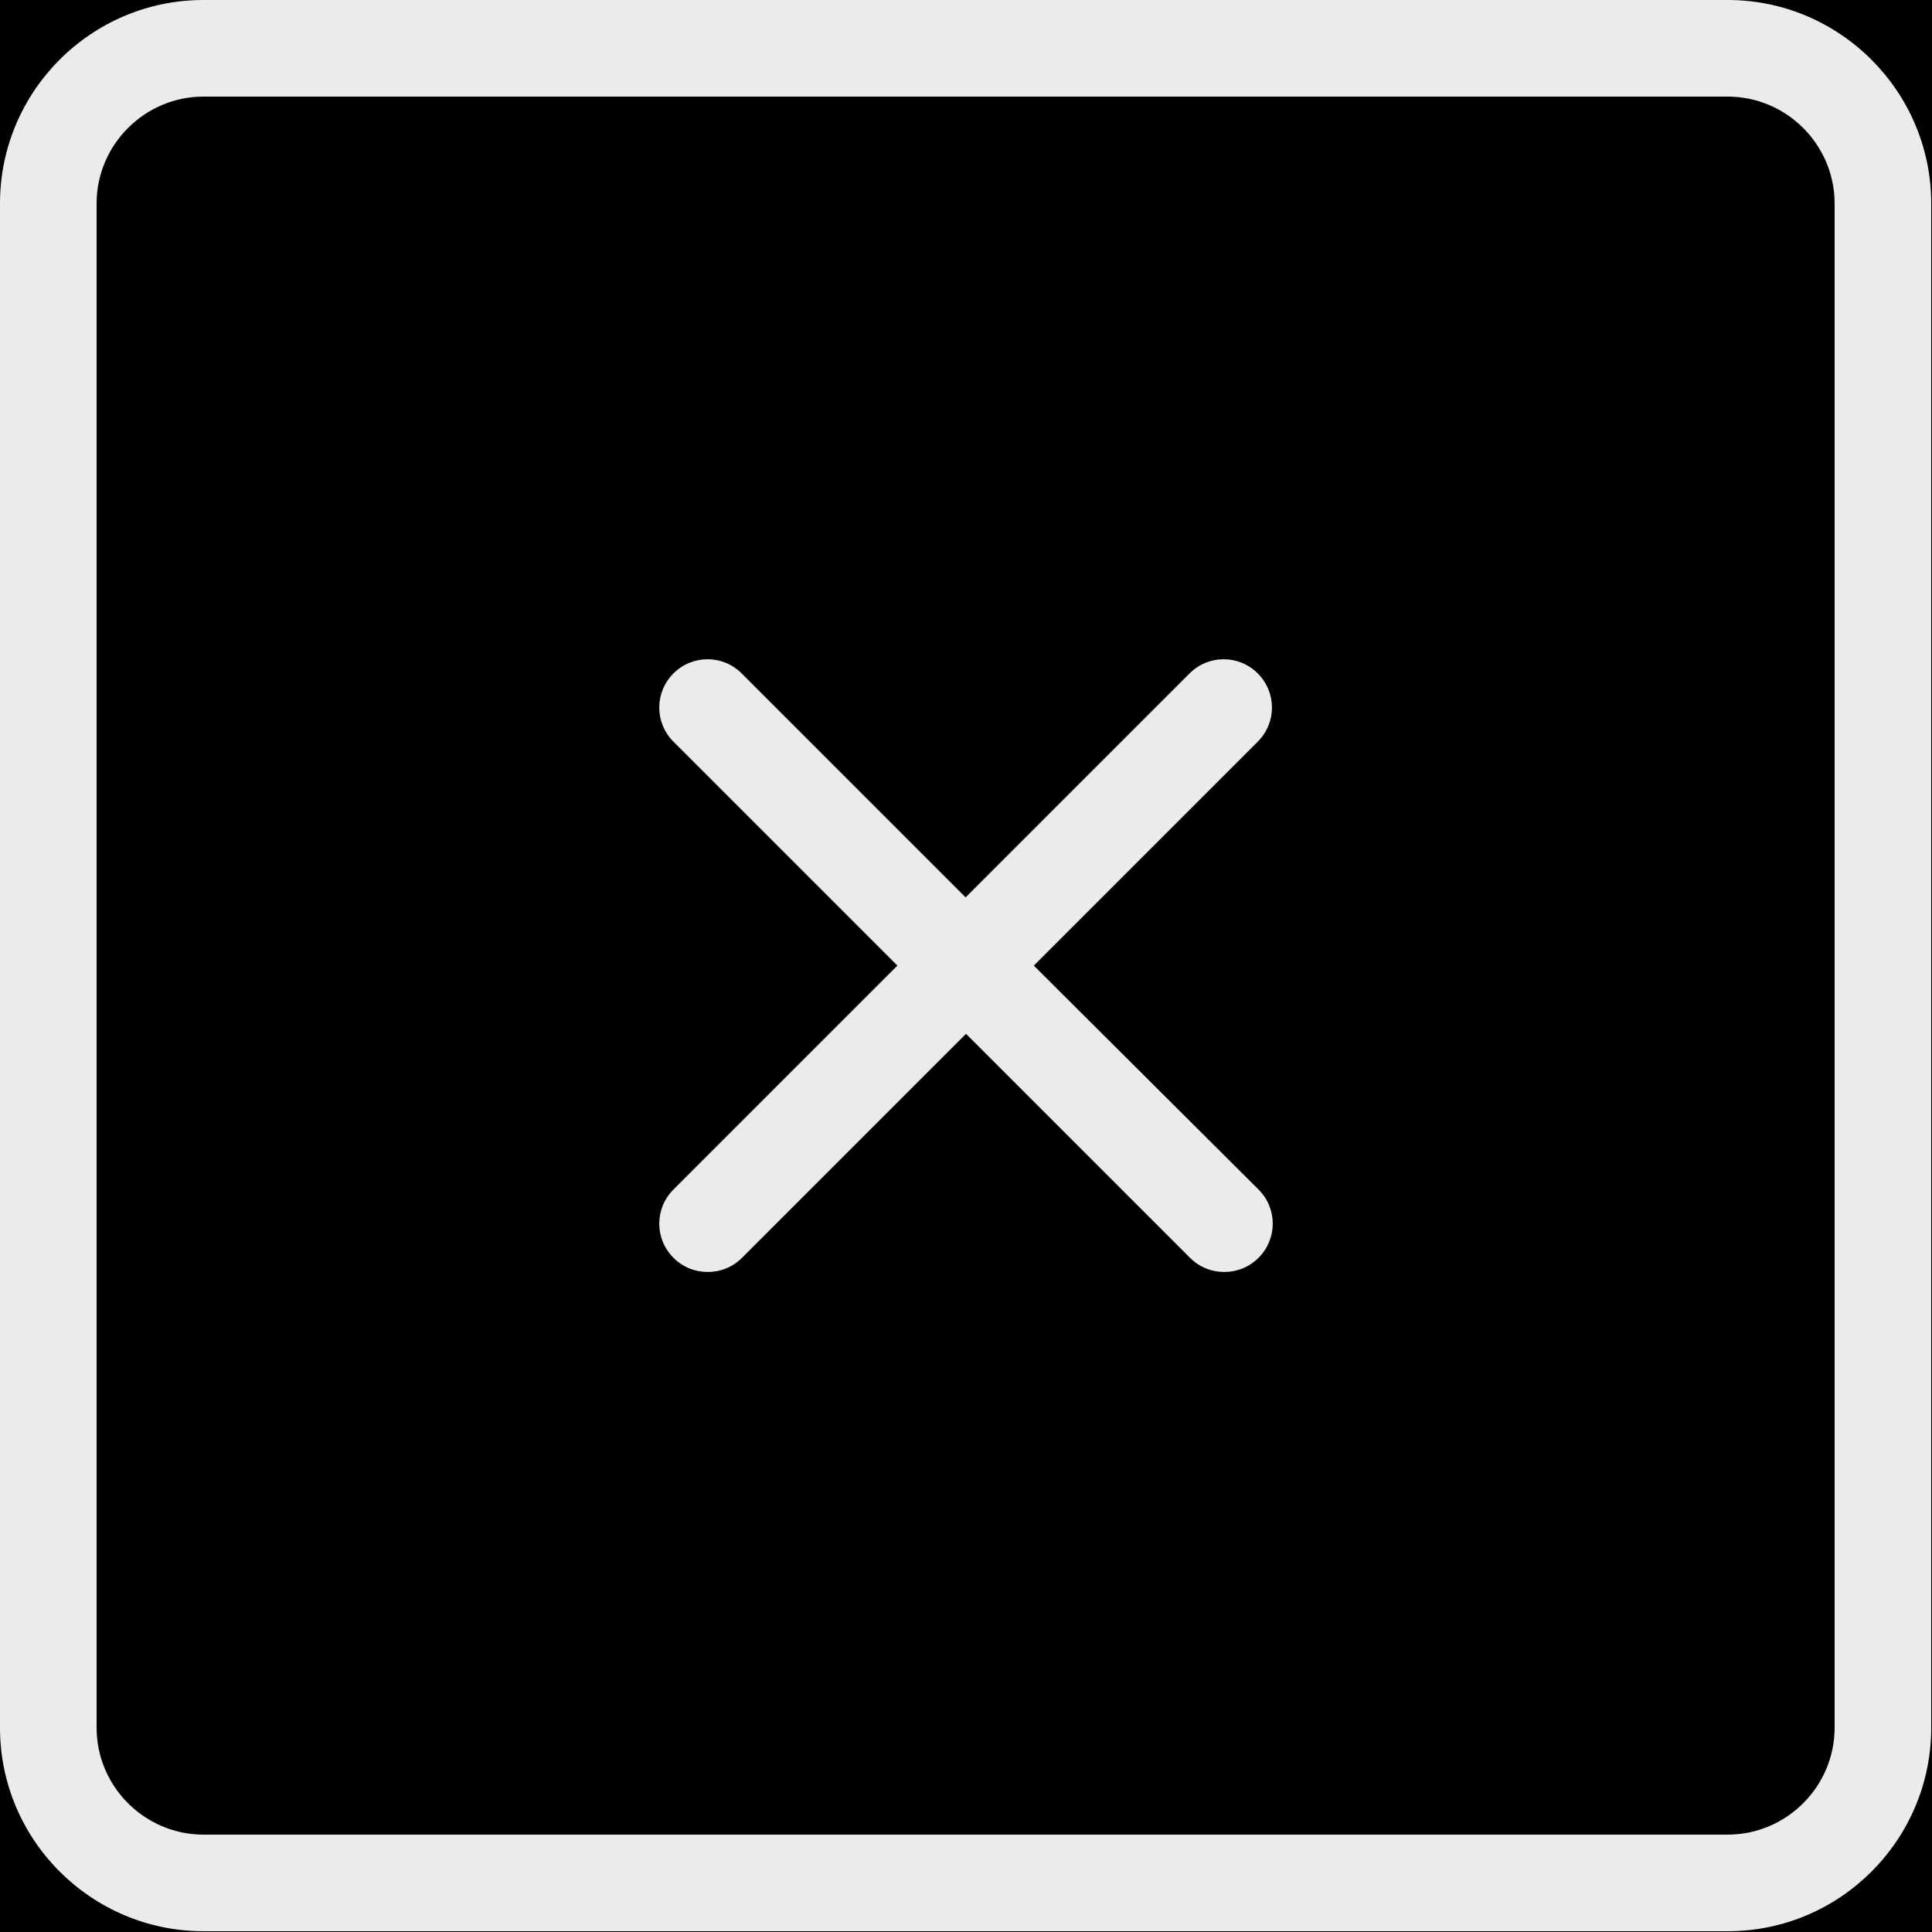 <?xml version="1.0" encoding="UTF-8" standalone="no"?>
<!DOCTYPE svg PUBLIC "-//W3C//DTD SVG 1.1//EN" "http://www.w3.org/Graphics/SVG/1.1/DTD/svg11.dtd">
<svg width="100%" height="100%" viewBox="0 0 490 490" version="1.1" xmlns="http://www.w3.org/2000/svg" xmlns:xlink="http://www.w3.org/1999/xlink" xml:space="preserve" xmlns:serif="http://www.serif.com/" style="fill-rule:evenodd;clip-rule:evenodd;stroke-linejoin:round;stroke-miterlimit:1.414;">
    <rect x="0" y="0" width="490" height="490" fill="#808080" stroke="none"/>
    <g transform="matrix(1.086,0,0,1.049,-27,-8)">
        <rect x="0" y="0" width="489.8" height="489.8"/>
    </g>
    <g>
        <path d="M438.2,0L51.6,0C23.1,0 0,23.2 0,51.6L0,438.2C0,466.7 23.2,489.8 51.6,489.8L438.2,489.8C466.7,489.8 489.8,466.6 489.8,438.2L489.8,51.6C489.8,23.2 466.6,0 438.2,0ZM465.3,438.2C465.3,453.1 453.1,465.3 438.2,465.3L51.6,465.3C36.7,465.3 24.5,453.1 24.5,438.2L24.5,51.6C24.5,36.7 36.7,24.5 51.6,24.5L438.2,24.5C453.1,24.5 465.3,36.7 465.3,51.6L465.3,438.2Z" style="fill:rgb(235,235,235);fill-rule:nonzero;"/>
        <path d="M319,170.8C314.2,166 306.5,166 301.7,170.8L244.9,227.6L188.1,170.8C183.3,166 175.6,166 170.8,170.8C166,175.6 166,183.3 170.8,188.1L227.6,244.9L170.8,301.7C166,306.5 166,314.2 170.8,319C173.2,321.4 176.3,322.6 179.5,322.6C182.7,322.6 185.8,321.4 188.2,319L245,262.2L301.8,319C304.2,321.4 307.3,322.6 310.5,322.6C313.7,322.6 316.8,321.4 319.2,319C324,314.2 324,306.5 319.2,301.7L262.2,244.9L319,188.1C323.8,183.3 323.8,175.6 319,170.8Z" style="fill:rgb(235,235,235);fill-rule:nonzero;"/>
    </g>
</svg>
